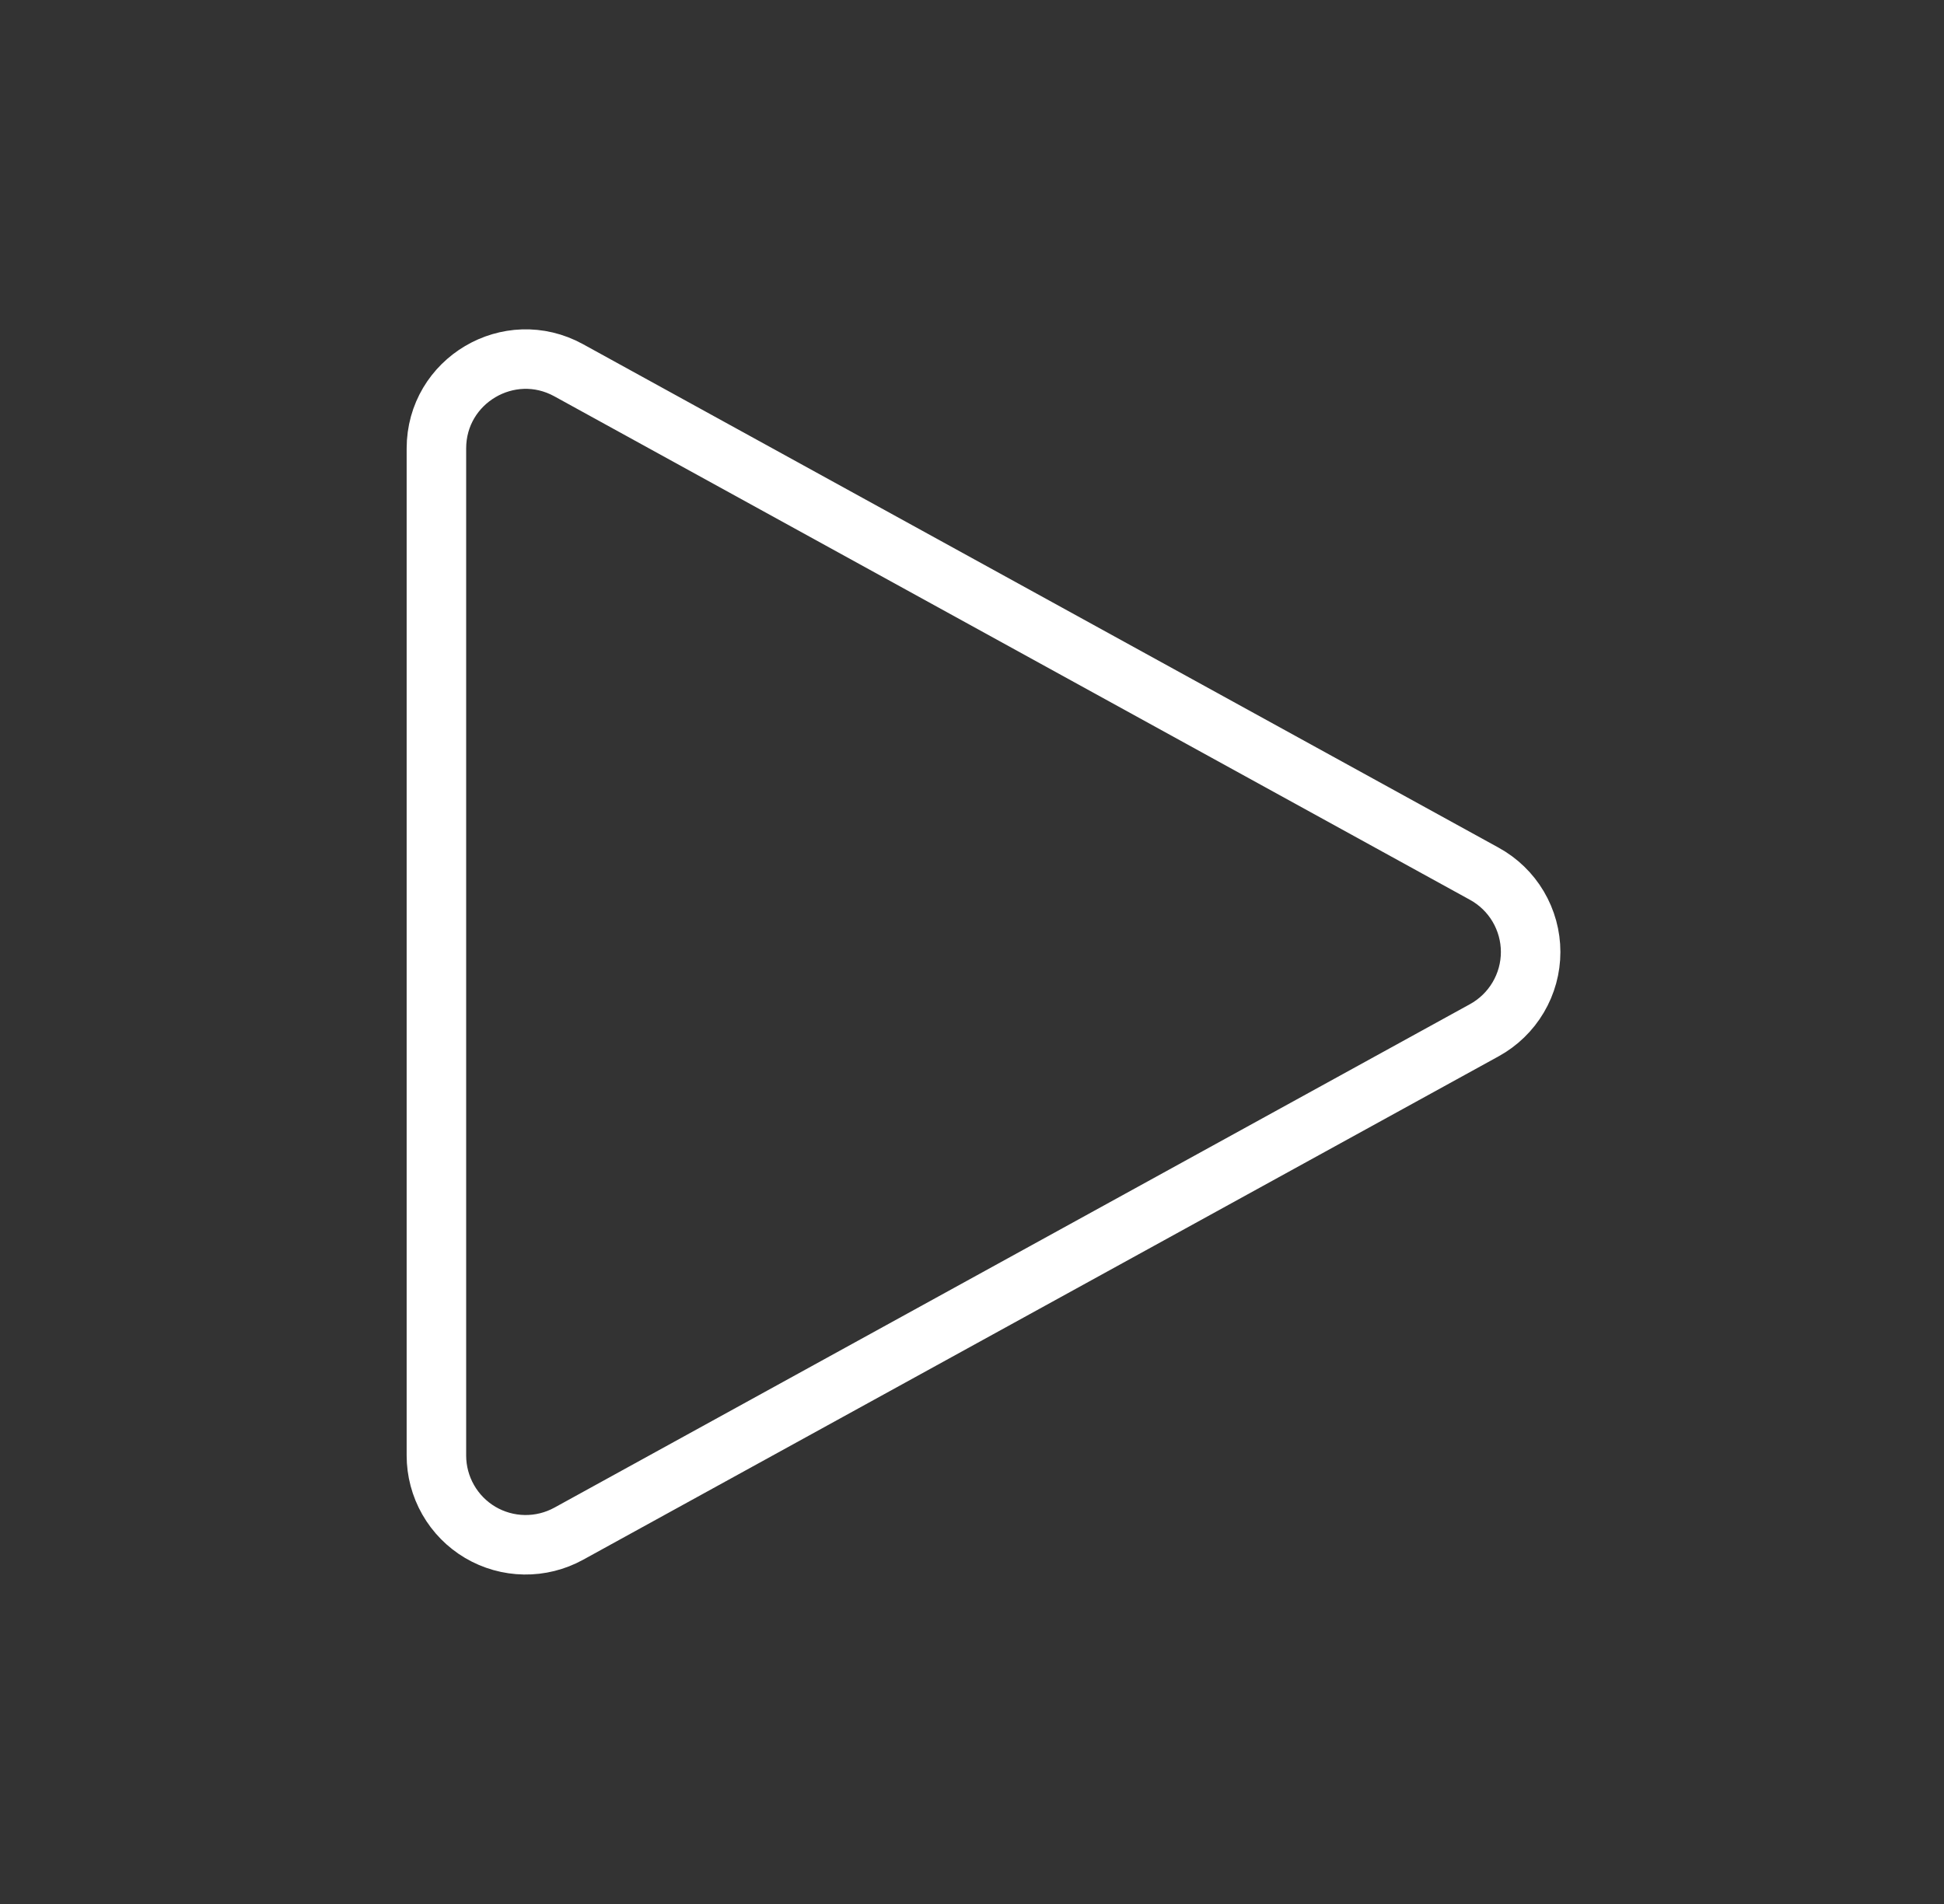 <svg width="49" height="48" viewBox="0 0 49 48" fill="none" xmlns="http://www.w3.org/2000/svg">
<rect x="0" y="0" width="49" height="48" fill="#333333" stroke="none"/>
<path d="M11 11.306C11 9.594 12.834 8.51 14.334 9.334L37.414 22.028C37.767 22.222 38.062 22.507 38.267 22.854C38.472 23.201 38.581 23.597 38.581 24C38.581 24.403 38.472 24.799 38.267 25.145C38.062 25.492 37.767 25.778 37.414 25.972L14.334 38.666C13.991 38.854 13.606 38.95 13.215 38.944C12.824 38.938 12.441 38.83 12.104 38.631C11.768 38.432 11.489 38.148 11.296 37.809C11.102 37.469 11 37.085 11 36.694V11.306Z" stroke="white" stroke-width="1.5" stroke-linecap="round" stroke-linejoin="round"/>
</svg>
